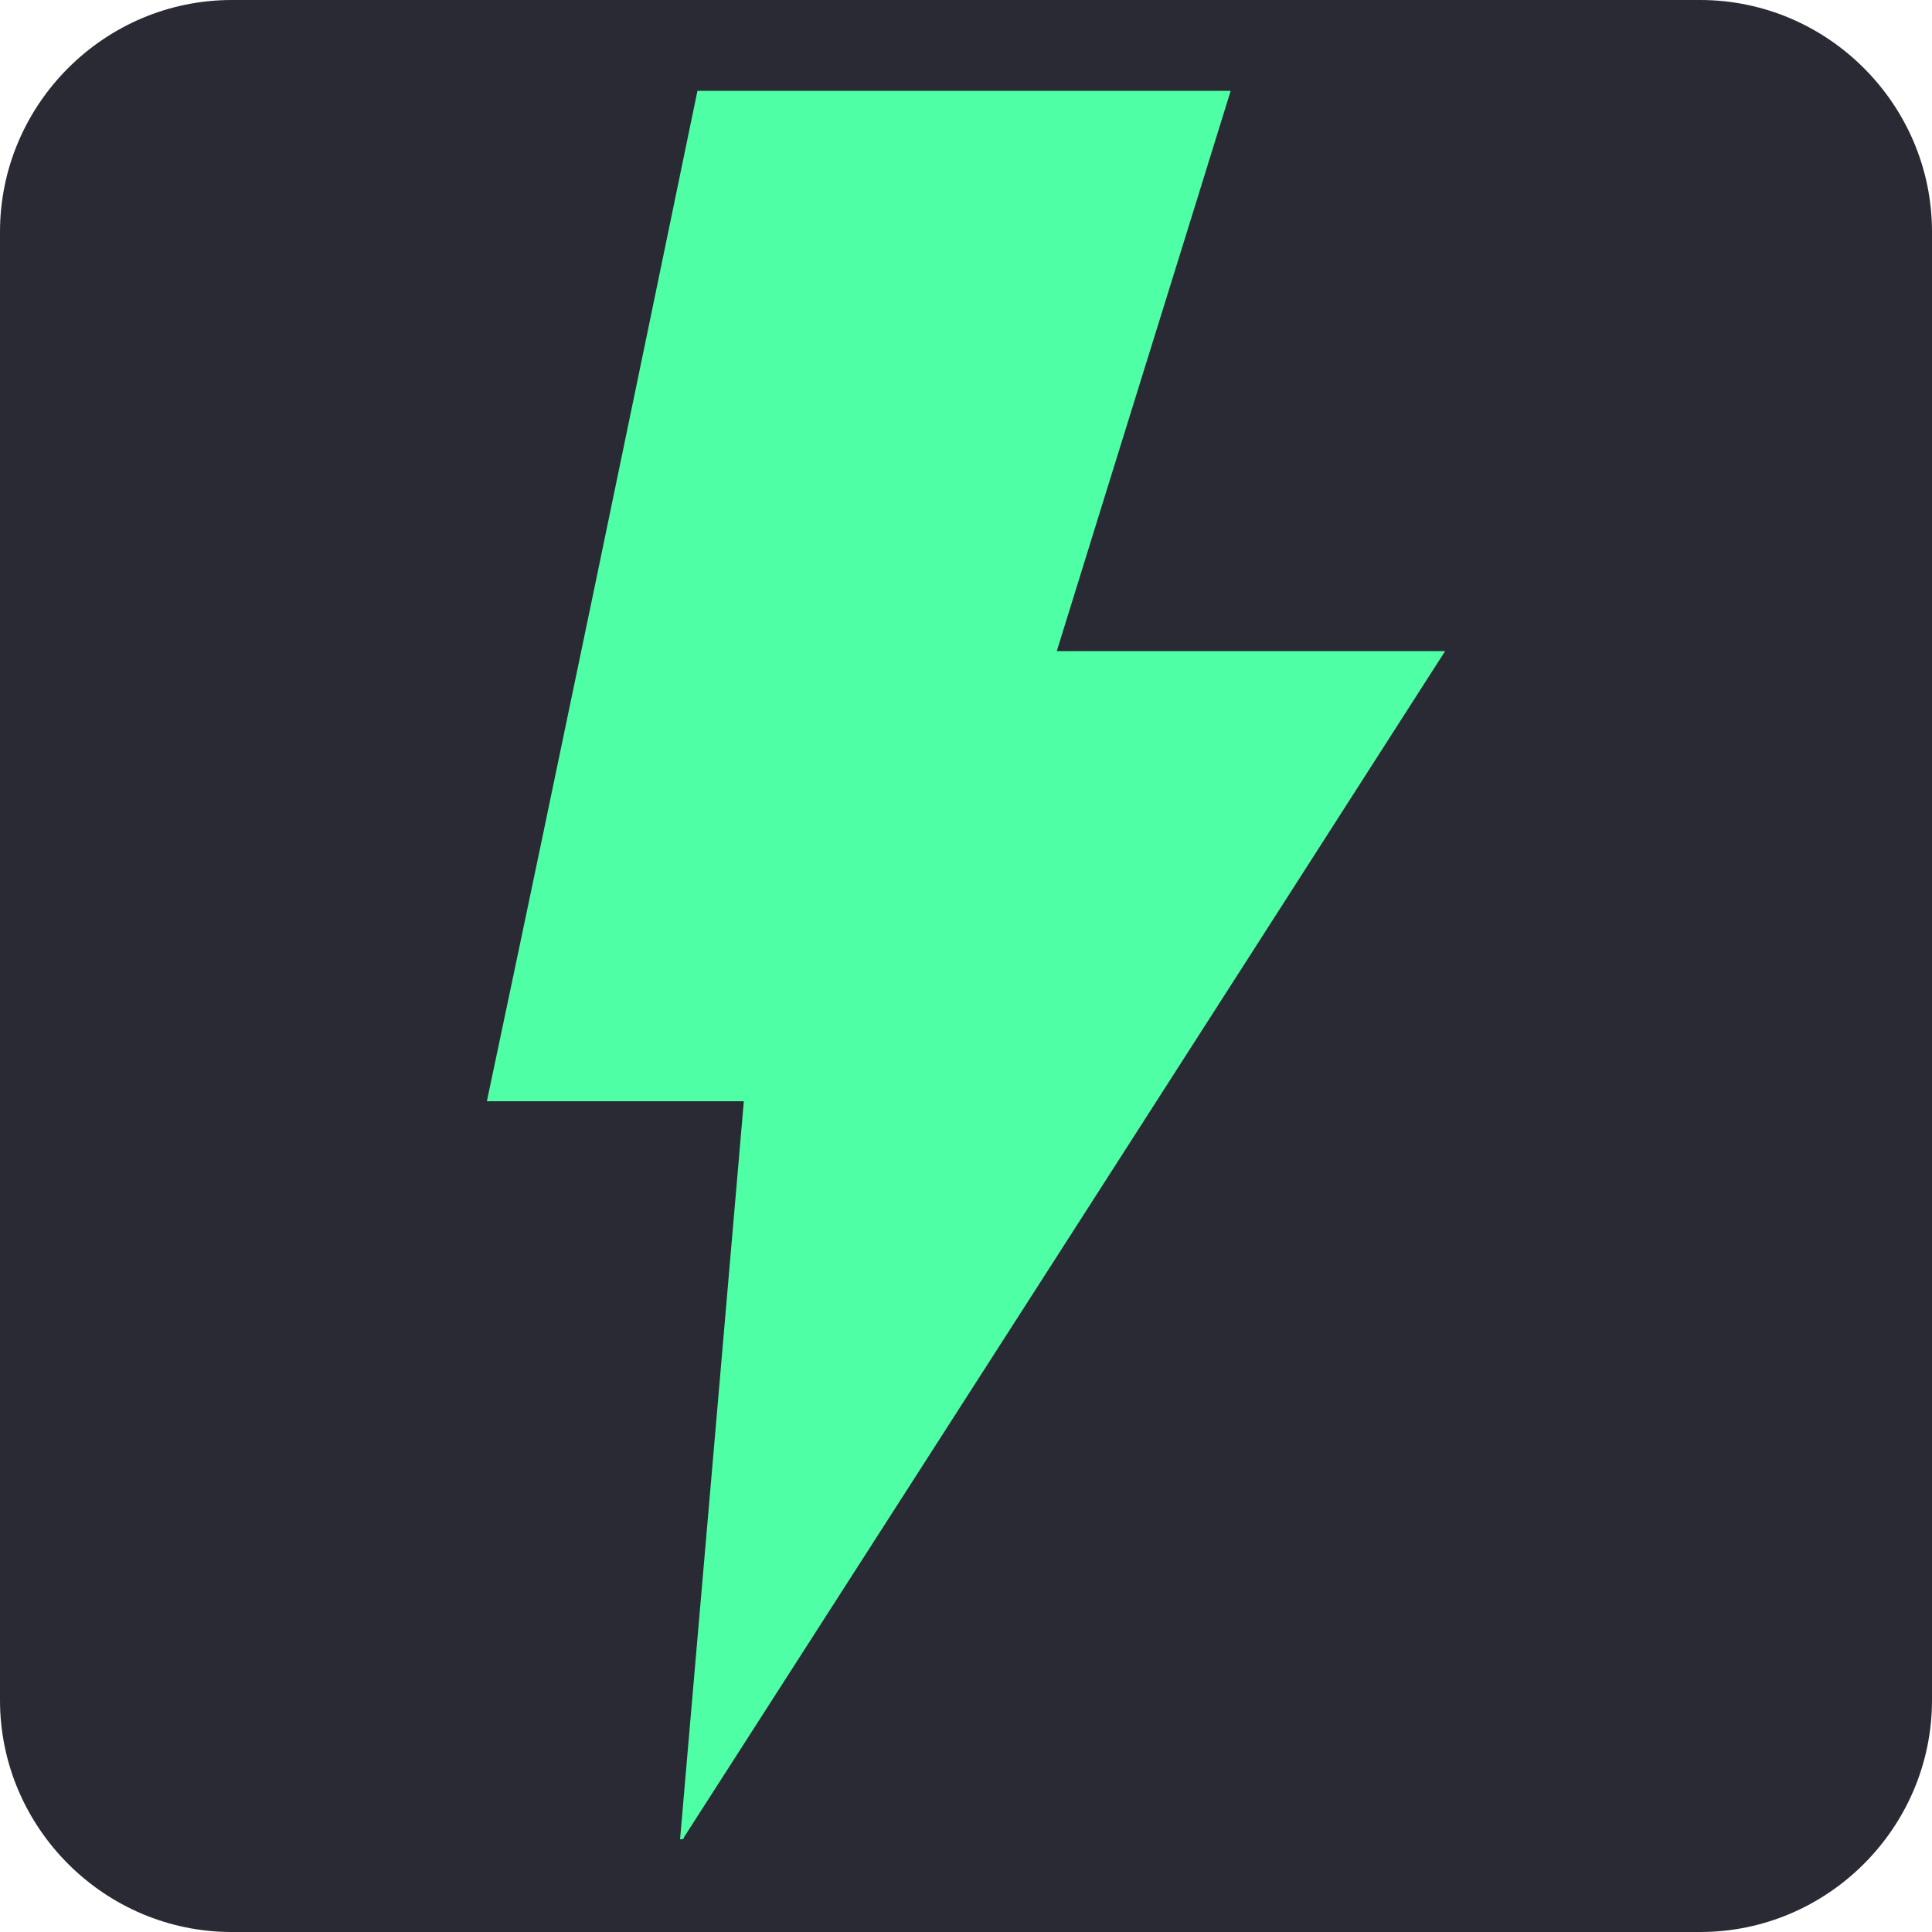 <?xml version="1.0" encoding="utf-8"?>
<!-- Generator: Adobe Illustrator 24.0.1, SVG Export Plug-In . SVG Version: 6.00 Build 0)  -->
<svg version="1.1" id="Layer_3" xmlns="http://www.w3.org/2000/svg" xmlns:xlink="http://www.w3.org/1999/xlink" x="0px" y="0px"
	 viewBox="0 0 100 100" style="enable-background:new 0 0 100 100;" xml:space="preserve">
<style type="text/css">
	.st0{fill:#292A33;}
	.st1{fill:#4EFFA6;}
</style>
<path class="st0" d="M88,100H12c-6.6,0-12-5.4-12-12V12C0,5.4,5.4,0,12,0H88c6.6,0,12,5.4,12,12V88C100,94.6,94.6,100,88,100z"/>
<g>
	<g>
		<path class="st1" d="M35.2,95.2c1.1-12.7,2.2-25.4,3.3-38.2c-4.4,0-8.8,0-13.3,0c3.7-17.5,7.3-34.9,10.9-52.3c9.2,0,18.3,0,27.6,0
			c-3,9.7-6,19.3-9,29c6.7,0,13.2,0,20.1,0c-13.2,20.6-26.3,41-39.4,61.4C35.4,95.2,35.3,95.2,35.2,95.2z"/>
	</g>
</g>
</svg>
